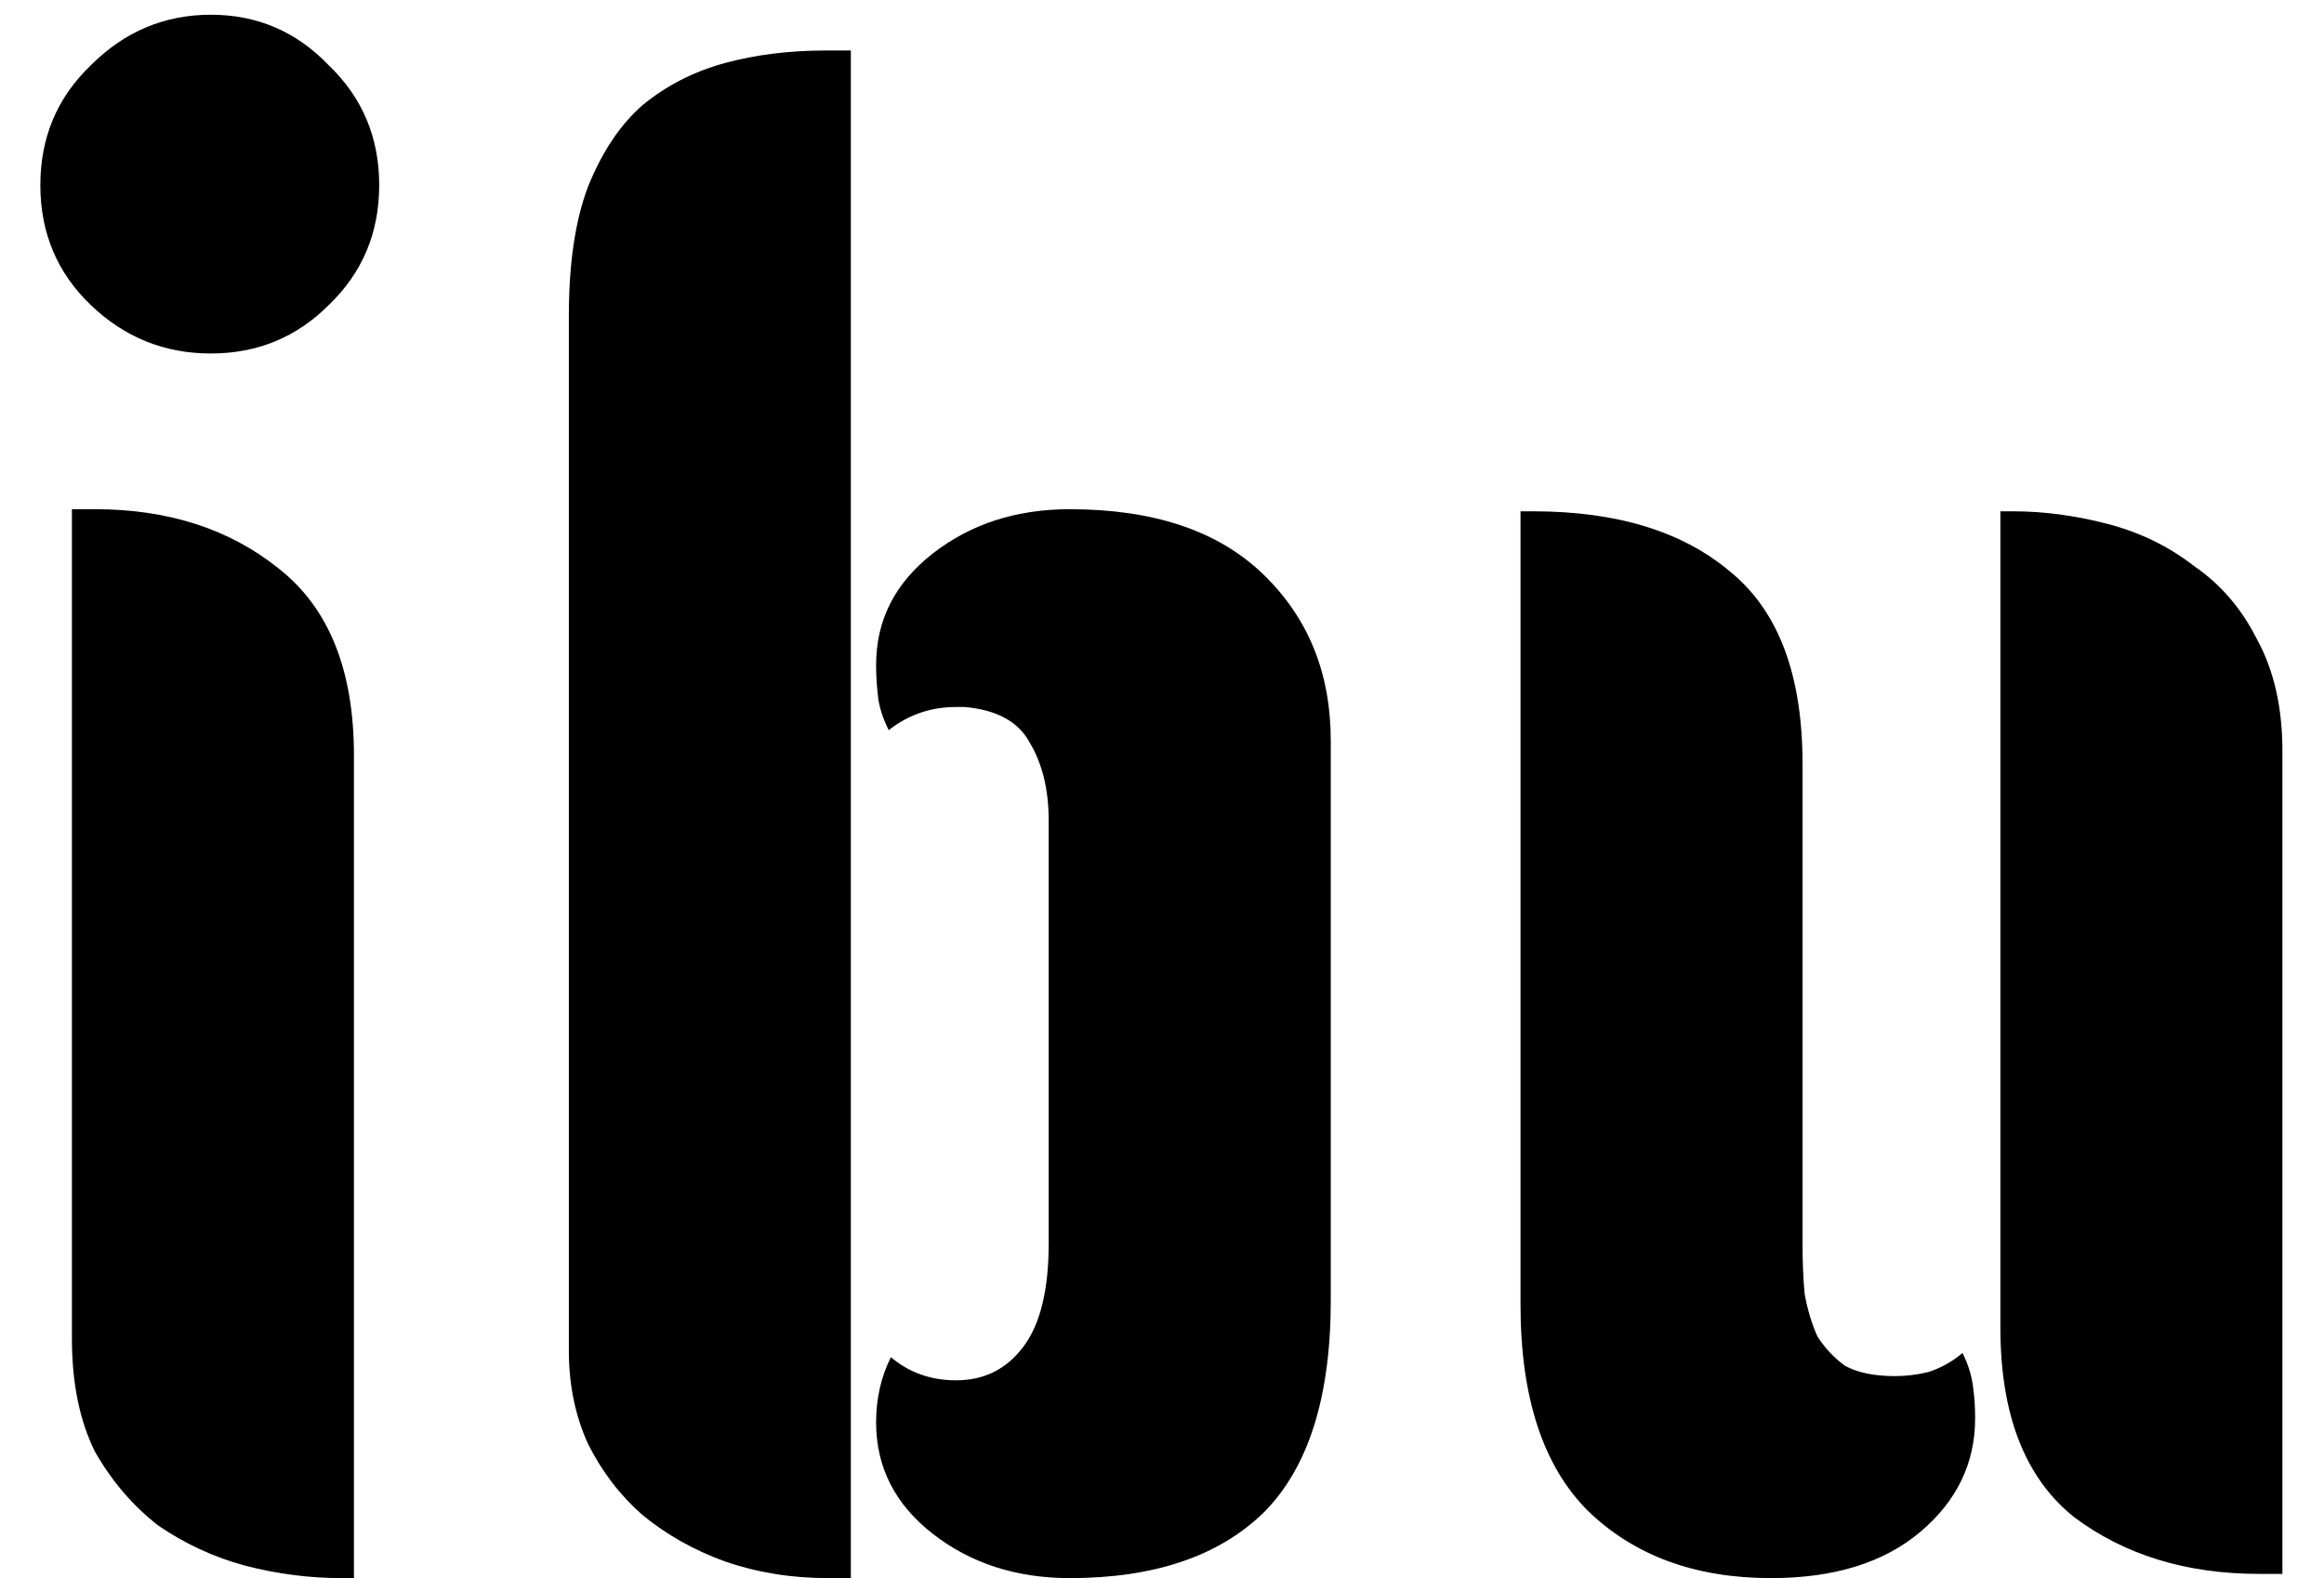 <svg width="53" height="36" viewBox="0 0 53 36" fill="none" xmlns="http://www.w3.org/2000/svg">
<path d="M0.92 4.224C0.92 3.136 1.304 2.224 2.072 1.488C2.84 0.72 3.752 0.336 4.808 0.336C5.864 0.336 6.76 0.72 7.496 1.488C8.264 2.224 8.648 3.136 8.648 4.224C8.648 5.312 8.264 6.224 7.496 6.96C6.76 7.696 5.864 8.064 4.808 8.064C3.752 8.064 2.84 7.696 2.072 6.96C1.304 6.224 0.92 5.312 0.92 4.224ZM1.64 11.616H2.168C3.832 11.616 5.224 12.064 6.344 12.96C7.496 13.856 8.072 15.28 8.072 17.232V36H7.784C7.048 36 6.312 35.904 5.576 35.712C4.872 35.52 4.216 35.216 3.608 34.8C3.032 34.352 2.552 33.792 2.168 33.12C1.816 32.416 1.64 31.552 1.64 30.528V11.616ZM19.404 36H18.877C18.044 36 17.261 35.872 16.524 35.616C15.82 35.36 15.197 35.008 14.652 34.56C14.14 34.112 13.725 33.568 13.405 32.928C13.117 32.288 12.973 31.584 12.973 30.816V7.2C12.973 6.016 13.117 5.04 13.405 4.272C13.725 3.472 14.14 2.848 14.652 2.4C15.197 1.952 15.82 1.632 16.524 1.44C17.229 1.248 17.997 1.152 18.828 1.152H19.404V36ZM30.349 29.664C30.349 31.872 29.837 33.488 28.812 34.512C27.788 35.504 26.317 36 24.396 36C23.18 36 22.14 35.664 21.276 34.992C20.413 34.32 19.98 33.472 19.98 32.448C19.98 31.904 20.093 31.408 20.317 30.96C20.733 31.312 21.229 31.488 21.805 31.488C22.445 31.488 22.956 31.232 23.34 30.72C23.724 30.208 23.916 29.424 23.916 28.368V18.72C23.916 18.016 23.773 17.424 23.485 16.944C23.229 16.464 22.733 16.192 21.997 16.128H21.805C21.229 16.128 20.716 16.304 20.268 16.656C20.14 16.4 20.061 16.16 20.029 15.936C19.997 15.68 19.98 15.424 19.98 15.168C19.98 14.144 20.413 13.296 21.276 12.624C22.14 11.952 23.18 11.616 24.396 11.616C26.317 11.616 27.788 12.112 28.812 13.104C29.837 14.096 30.349 15.36 30.349 16.896V29.664ZM41.108 28.416C41.108 28.8 41.124 29.168 41.156 29.52C41.22 29.872 41.316 30.192 41.444 30.48C41.604 30.736 41.812 30.96 42.068 31.152C42.356 31.312 42.74 31.392 43.22 31.392C43.476 31.392 43.732 31.36 43.988 31.296C44.276 31.2 44.532 31.056 44.756 30.864C44.884 31.12 44.964 31.376 44.996 31.632C45.028 31.856 45.044 32.096 45.044 32.352C45.044 33.376 44.628 34.24 43.796 34.944C42.964 35.648 41.828 36 40.388 36C38.66 36 37.268 35.488 36.212 34.464C35.188 33.44 34.676 31.872 34.676 29.76V11.664H34.964C36.884 11.664 38.388 12.128 39.476 13.056C40.564 13.952 41.108 15.408 41.108 17.424V28.416ZM52.052 35.904H51.524C49.86 35.904 48.452 35.472 47.3 34.608C46.18 33.712 45.62 32.272 45.62 30.288V11.664H45.908C46.612 11.664 47.332 11.76 48.068 11.952C48.804 12.144 49.46 12.464 50.036 12.912C50.644 13.328 51.124 13.888 51.476 14.592C51.86 15.296 52.052 16.144 52.052 17.136V35.904Z" fill="black"/>
</svg>

